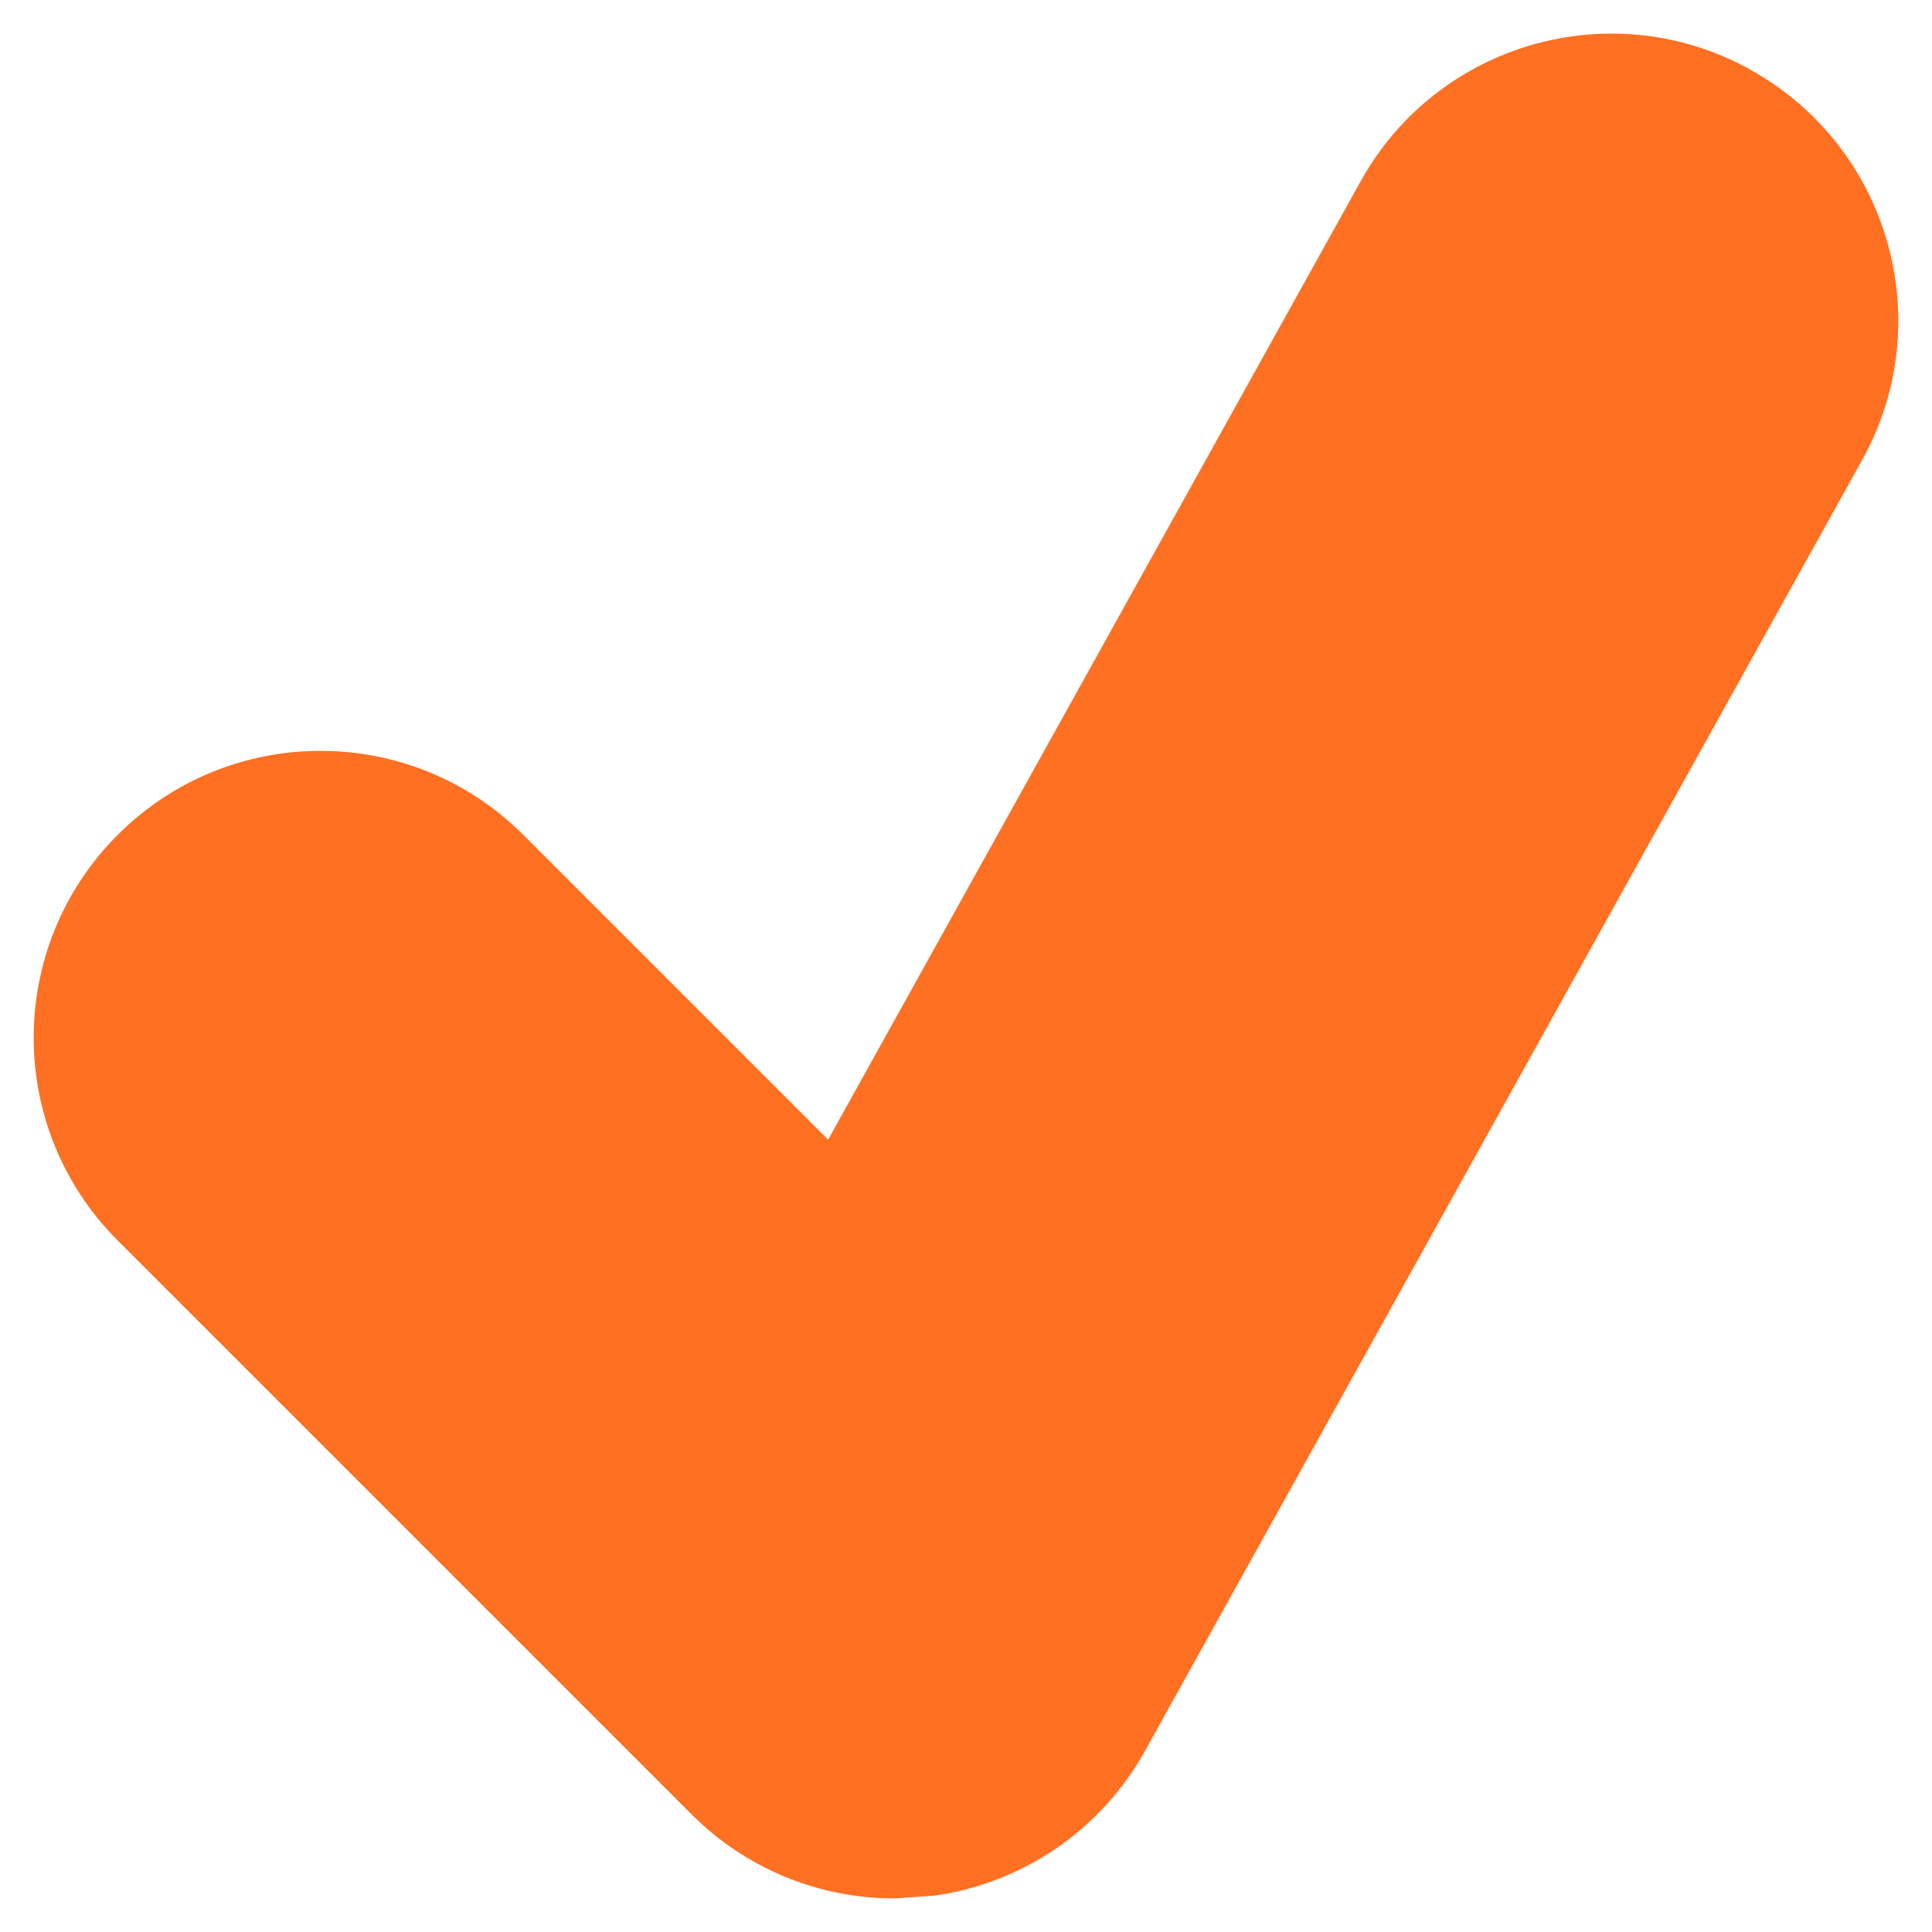 <?xml version="1.0" encoding="UTF-8" standalone="no"?>
<!-- Created with Inkscape (http://www.inkscape.org/) -->

<svg
   width="128mm"
   height="128mm"
   viewBox="0 0 128 128"
   version="1.1"
   id="svg20140"
   xmlns="http://www.w3.org/2000/svg"
   xmlns:svg="http://www.w3.org/2000/svg">
  <defs
     id="defs20137">
    <rect
       x="2248.6"
       y="4664.783"
       width="50.205"
       height="60.458"
       id="rect11939" />
    <rect
       x="2324"
       y="4638.5"
       width="99"
       height="97"
       id="rect11943" />
    <rect
       x="2248.6"
       y="4664.783"
       width="50.205"
       height="60.458"
       id="rect12791" />
    <rect
       x="2324"
       y="4638.5"
       width="99"
       height="97"
       id="rect12793" />
    <rect
       x="2248.6"
       y="4664.783"
       width="50.205"
       height="60.458"
       id="rect12803" />
    <rect
       x="2324"
       y="4638.5"
       width="99"
       height="97"
       id="rect12805" />
  </defs>
  <g
     id="layer1">
    <path
       d="M 115.995,4.626 C 106.806,-0.487 95.232,2.841 90.148,12.009 L 54.865,75.506 34.672,55.313 c -7.422,-7.422 -19.452,-7.422 -26.874,0 -7.422,7.422 -7.422,19.452 0,26.873 L 45.809,120.197 c 3.592,3.602 8.438,5.578 13.437,5.578 l 2.633,-0.18 c 5.901,-0.826 11.08,-4.371 13.978,-9.588 l 47.513,-85.524 c 5.103,-9.18 1.796,-20.744 -7.374,-25.847 z"
       id="path4656"
       style="fill:#ff7022;fill-opacity:1;stroke-width:9.503" />
  </g>
</svg>
